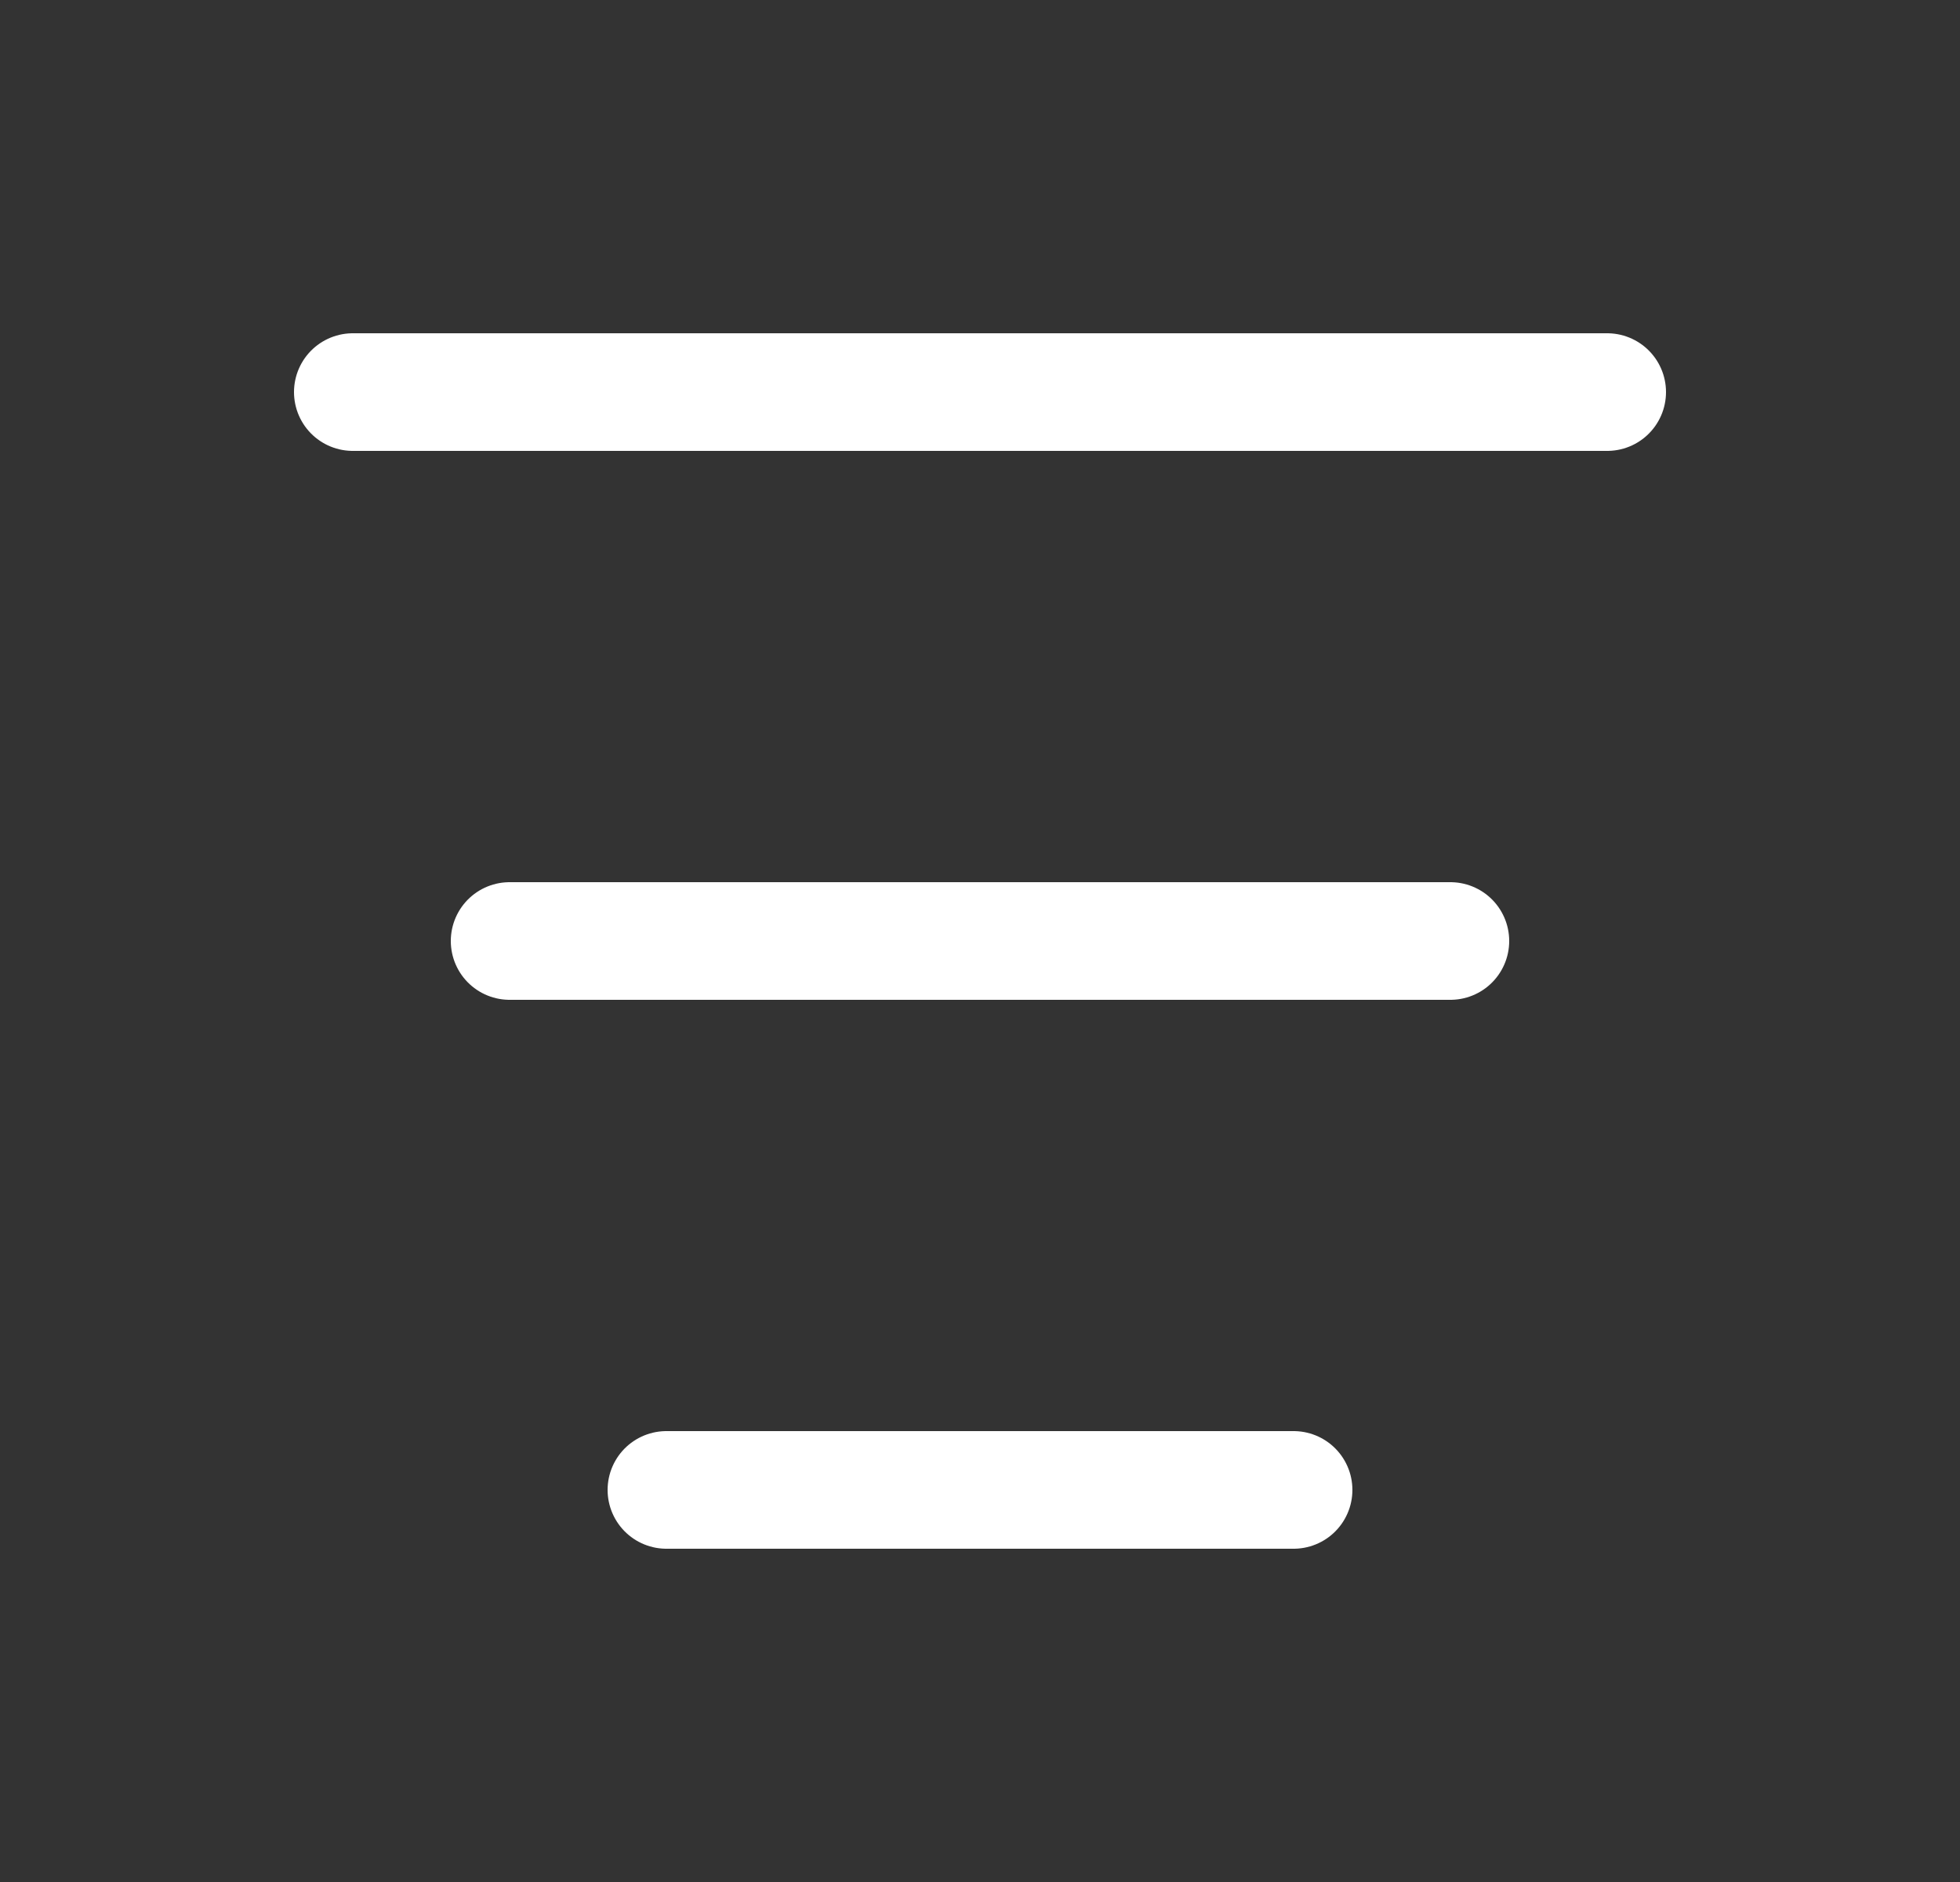 <svg width="25" height="24" viewBox="0 0 25 24" fill="none" xmlns="http://www.w3.org/2000/svg">
<rect x="0" y="0" width="25" height="24" fill="#333333" stroke="none"/>
<path d="M4.5 5H20.5" stroke="white" stroke-width="1.5" stroke-linecap="round" stroke-linejoin="round"/>
<path d="M18.5 12H6.5" stroke="white" stroke-width="1.5" stroke-linecap="round" stroke-linejoin="round"/>
<path d="M8.5 19H16.5" stroke="white" stroke-width="1.5" stroke-linecap="round" stroke-linejoin="round"/>
</svg>
